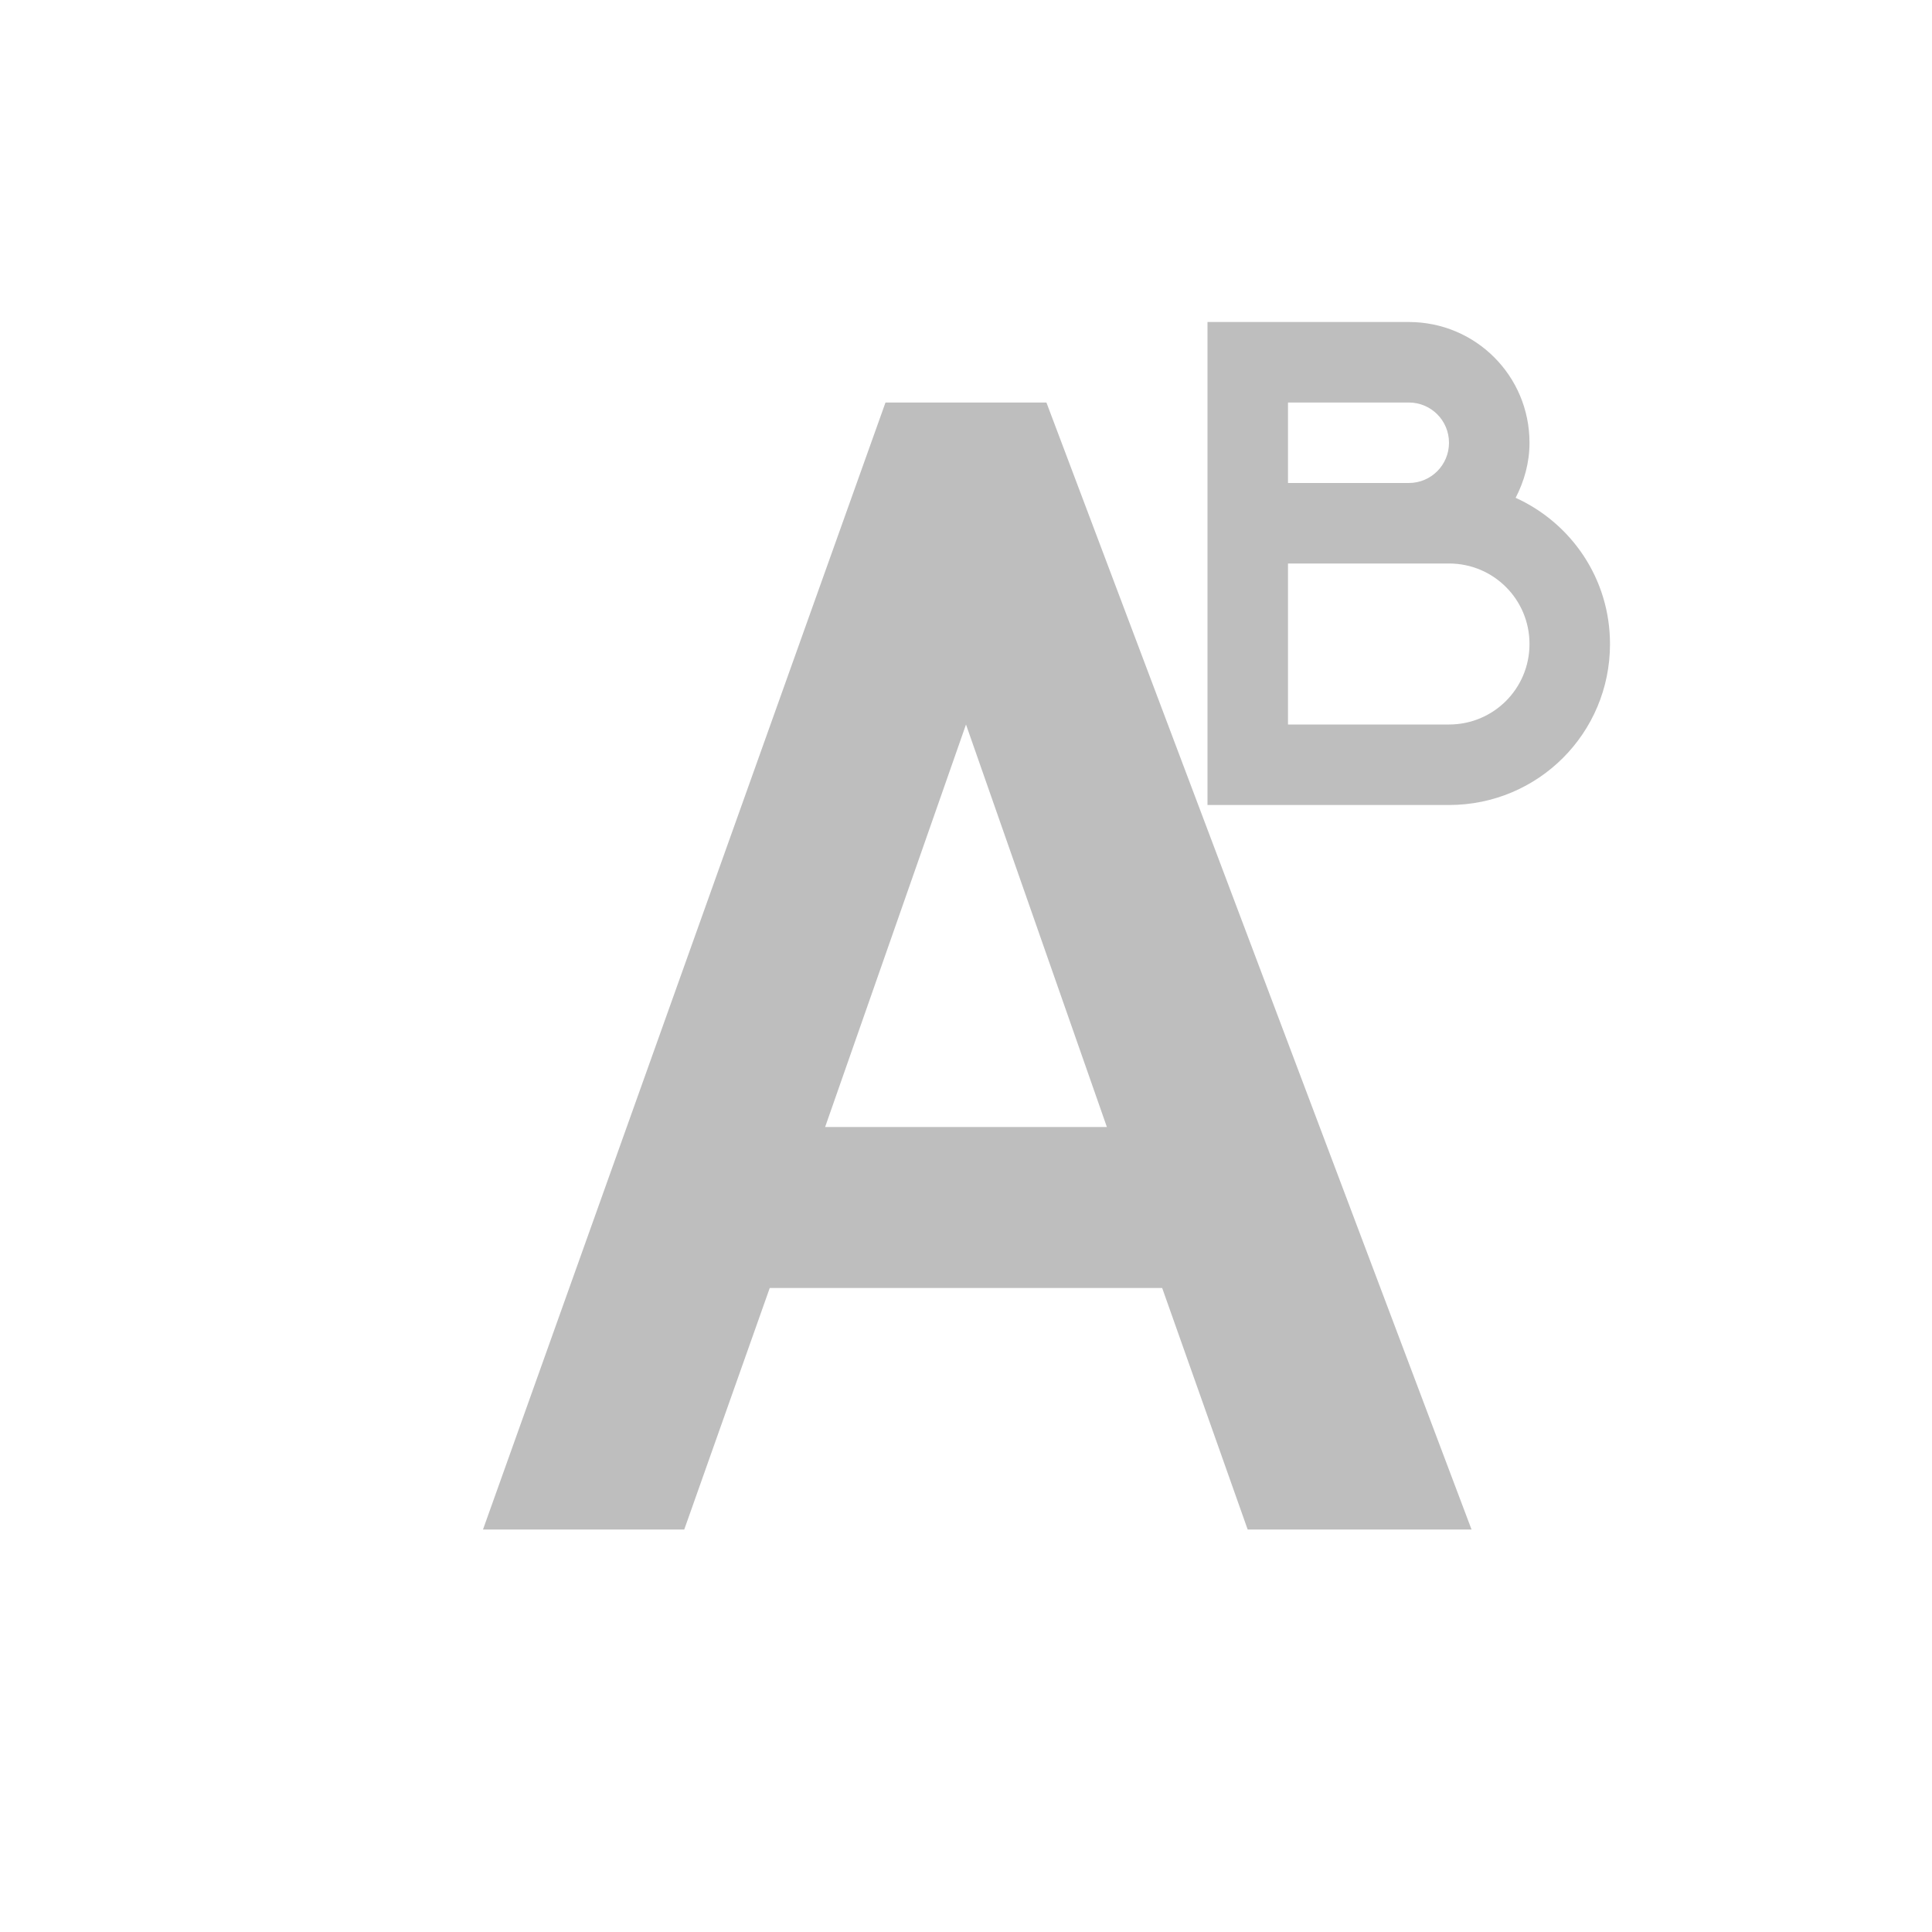 <svg height="24" viewBox="0 0 24 24" width="24" xmlns="http://www.w3.org/2000/svg"><path d="m11 0v6h3c1.108 0 2-.892 2-2 0-.811-.481-1.502-1.172-1.816.106-.206.172-.435.172-.684 0-.831-.669-1.5-1.5-1.5zm-4 1-5 14h2.5l1.062-3h4.875l1.062 3h2.781l-5.281-14zm5 0h1.5c.277 0 .5.223.5.5s-.223.5-.5.5h-1.5zm0 2h2c.554 0 1 .446 1 1s-.446 1-1 1h-2zm-4 2 1.75 5h-3.5z" fill="#bebebe" transform="translate(4 4)"/></svg>